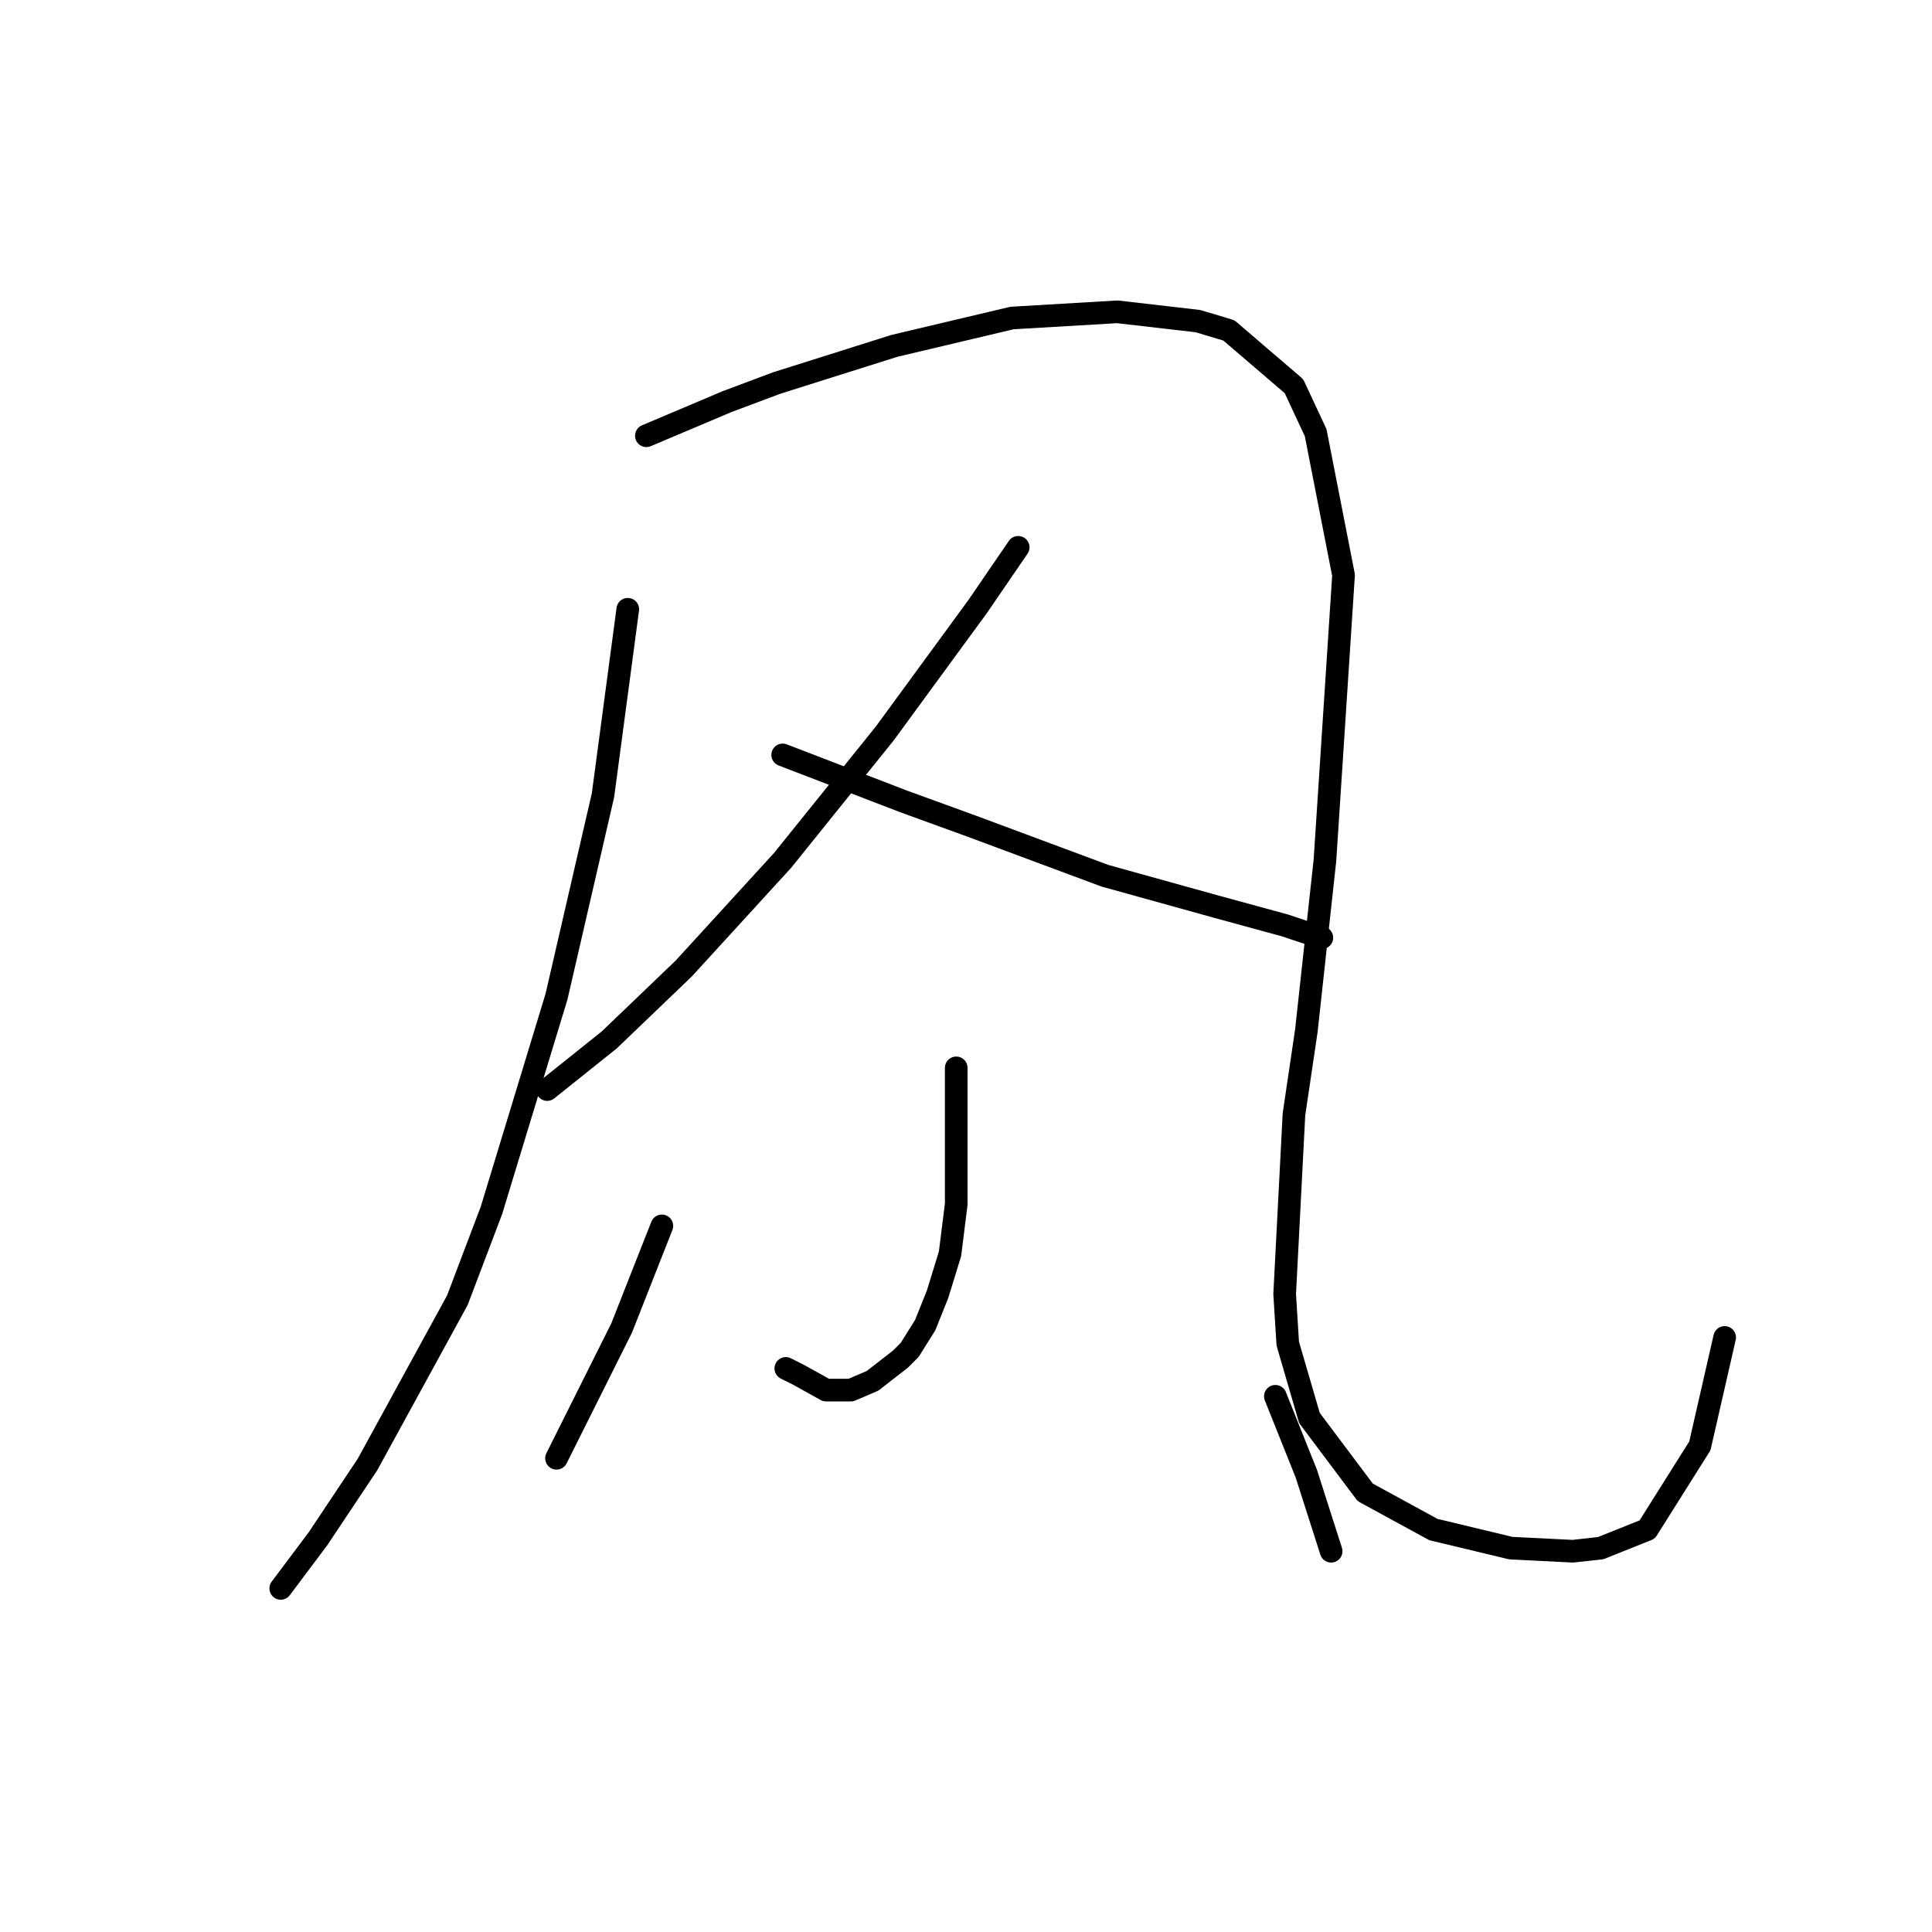 <?xml version="1.0" standalone="no"?>
    <svg width="256" height="256" xmlns="http://www.w3.org/2000/svg" version="1.1">
    <polyline stroke="black" stroke-width="3" stroke-linecap="round" fill="transparent" stroke-linejoin="round" points="83.184 80.732 79.899 105.367 73.741 132.054 65.119 160.383 60.602 172.29 48.696 194.05 42.127 203.904 37.2 210.473 37.2 210.473 " />
        <polyline stroke="black" stroke-width="3" stroke-linecap="round" fill="transparent" stroke-linejoin="round" points="85.647 57.74 96.322 53.224 102.891 50.761 118.493 45.834 134.095 42.139 148.054 41.318 158.729 42.549 162.834 43.781 171.456 51.171 174.331 57.33 178.026 76.216 175.562 113.989 173.099 136.57 171.456 147.655 170.225 171.469 170.635 178.038 173.509 187.891 180.9 197.745 189.932 202.672 200.196 205.135 208.408 205.546 212.103 205.135 218.262 202.672 225.241 191.587 228.526 177.217 228.526 177.217 " />
        <polyline stroke="black" stroke-width="3" stroke-linecap="round" fill="transparent" stroke-linejoin="round" points="134.916 72.521 129.578 80.322 117.261 97.155 103.712 113.989 90.574 128.359 80.72 137.802 72.509 144.371 72.509 144.371 " />
        <polyline stroke="black" stroke-width="3" stroke-linecap="round" fill="transparent" stroke-linejoin="round" points="103.712 100.029 119.725 106.188 128.757 109.472 146.412 116.042 161.192 120.147 170.225 122.611 175.152 124.253 175.152 124.253 " />
        <polyline stroke="black" stroke-width="3" stroke-linecap="round" fill="transparent" stroke-linejoin="round" points="126.704 141.497 126.704 146.013 126.704 150.94 126.704 159.562 125.883 166.131 124.241 171.469 122.599 175.574 120.546 178.859 119.314 180.091 115.619 182.965 112.745 184.196 109.46 184.196 105.765 182.143 104.123 181.322 104.123 181.322 " />
        <polyline stroke="black" stroke-width="3" stroke-linecap="round" fill="transparent" stroke-linejoin="round" points="87.7 162.436 82.363 175.985 79.899 180.912 76.204 188.302 73.741 193.229 73.741 193.229 " />
        <polyline stroke="black" stroke-width="3" stroke-linecap="round" fill="transparent" stroke-linejoin="round" points="168.993 185.017 173.099 195.282 176.383 205.546 176.383 205.546 " />
        </svg>